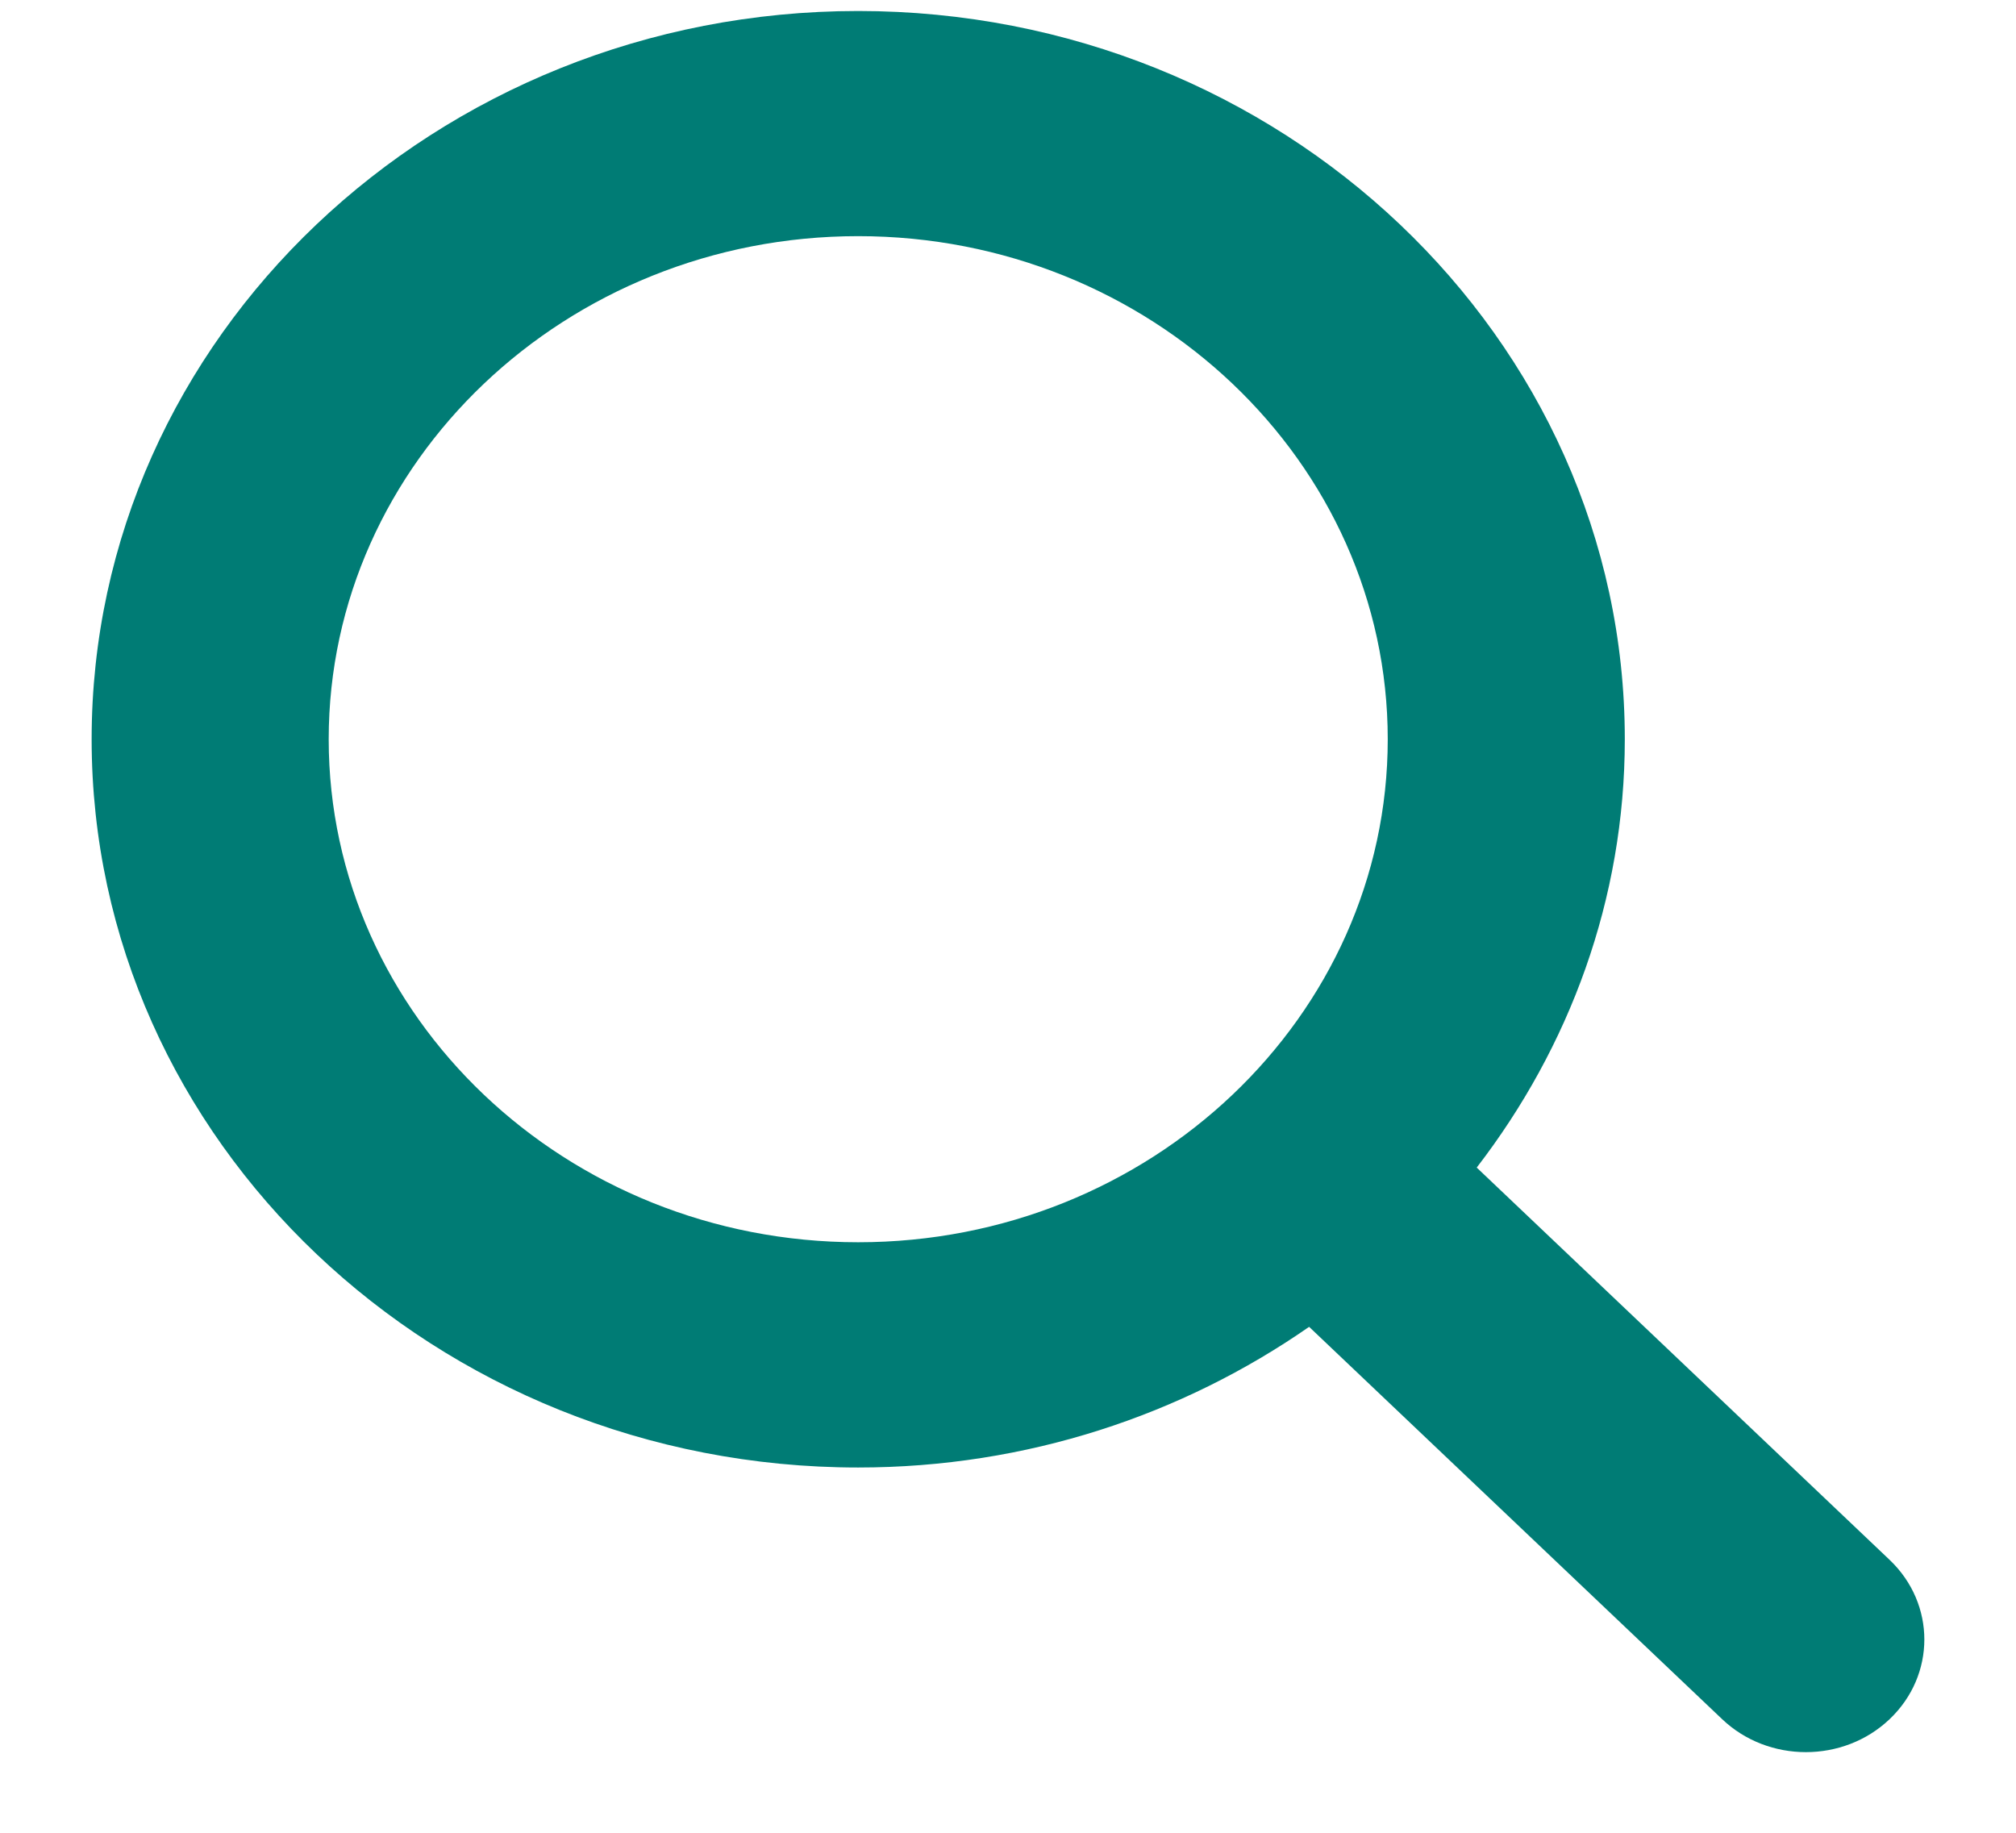<svg width="22px" height="20px" viewBox="0 0 22 20" version="1.1" xmlns="http://www.w3.org/2000/svg" xmlns:xlink="http://www.w3.org/1999/xlink">
    <title>Search green</title>
    <defs>
        <polygon id="path-search-green" points="0.5 0 20.5 0 20.5 19 0.5 19"></polygon>
    </defs>
    <g id="symbols-search-green" stroke="none" stroke-width="1" fill="none" fill-rule="evenodd">
        <g id="header/search" transform="translate(-1408, -73)">
            <g id="group-search-green" transform="translate(1408.5, 73.12)">
                <mask id="mask-search-green" fill="white">
                    <use xlink:href="#path-search-green"></use>
                </mask>
                <g id="clip-search-green"></g>
                <path d="M3.087,7.947 C3.087,4.92 5.679,2.457 8.865,2.457 C12.052,2.457 14.644,4.92 14.644,7.947 C14.644,10.974 12.052,13.436 8.865,13.436 C5.679,13.436 3.087,10.974 3.087,7.947 M20.121,16.902 L15.615,12.621 C16.626,11.308 17.231,9.695 17.231,7.947 C17.231,3.564 13.478,0 8.865,0 C4.253,0 0.5,3.564 0.5,7.947 C0.5,12.329 4.253,15.894 8.865,15.894 C10.706,15.894 12.403,15.32 13.786,14.359 L18.293,18.64 C18.545,18.88 18.876,19 19.207,19 C19.538,19 19.869,18.88 20.121,18.64 C20.626,18.16 20.626,17.382 20.121,16.902" id="fill-search-green" fill="#007C75" mask="url(#mask-2)"></path>
            </g>
        </g>
    </g>
</svg>